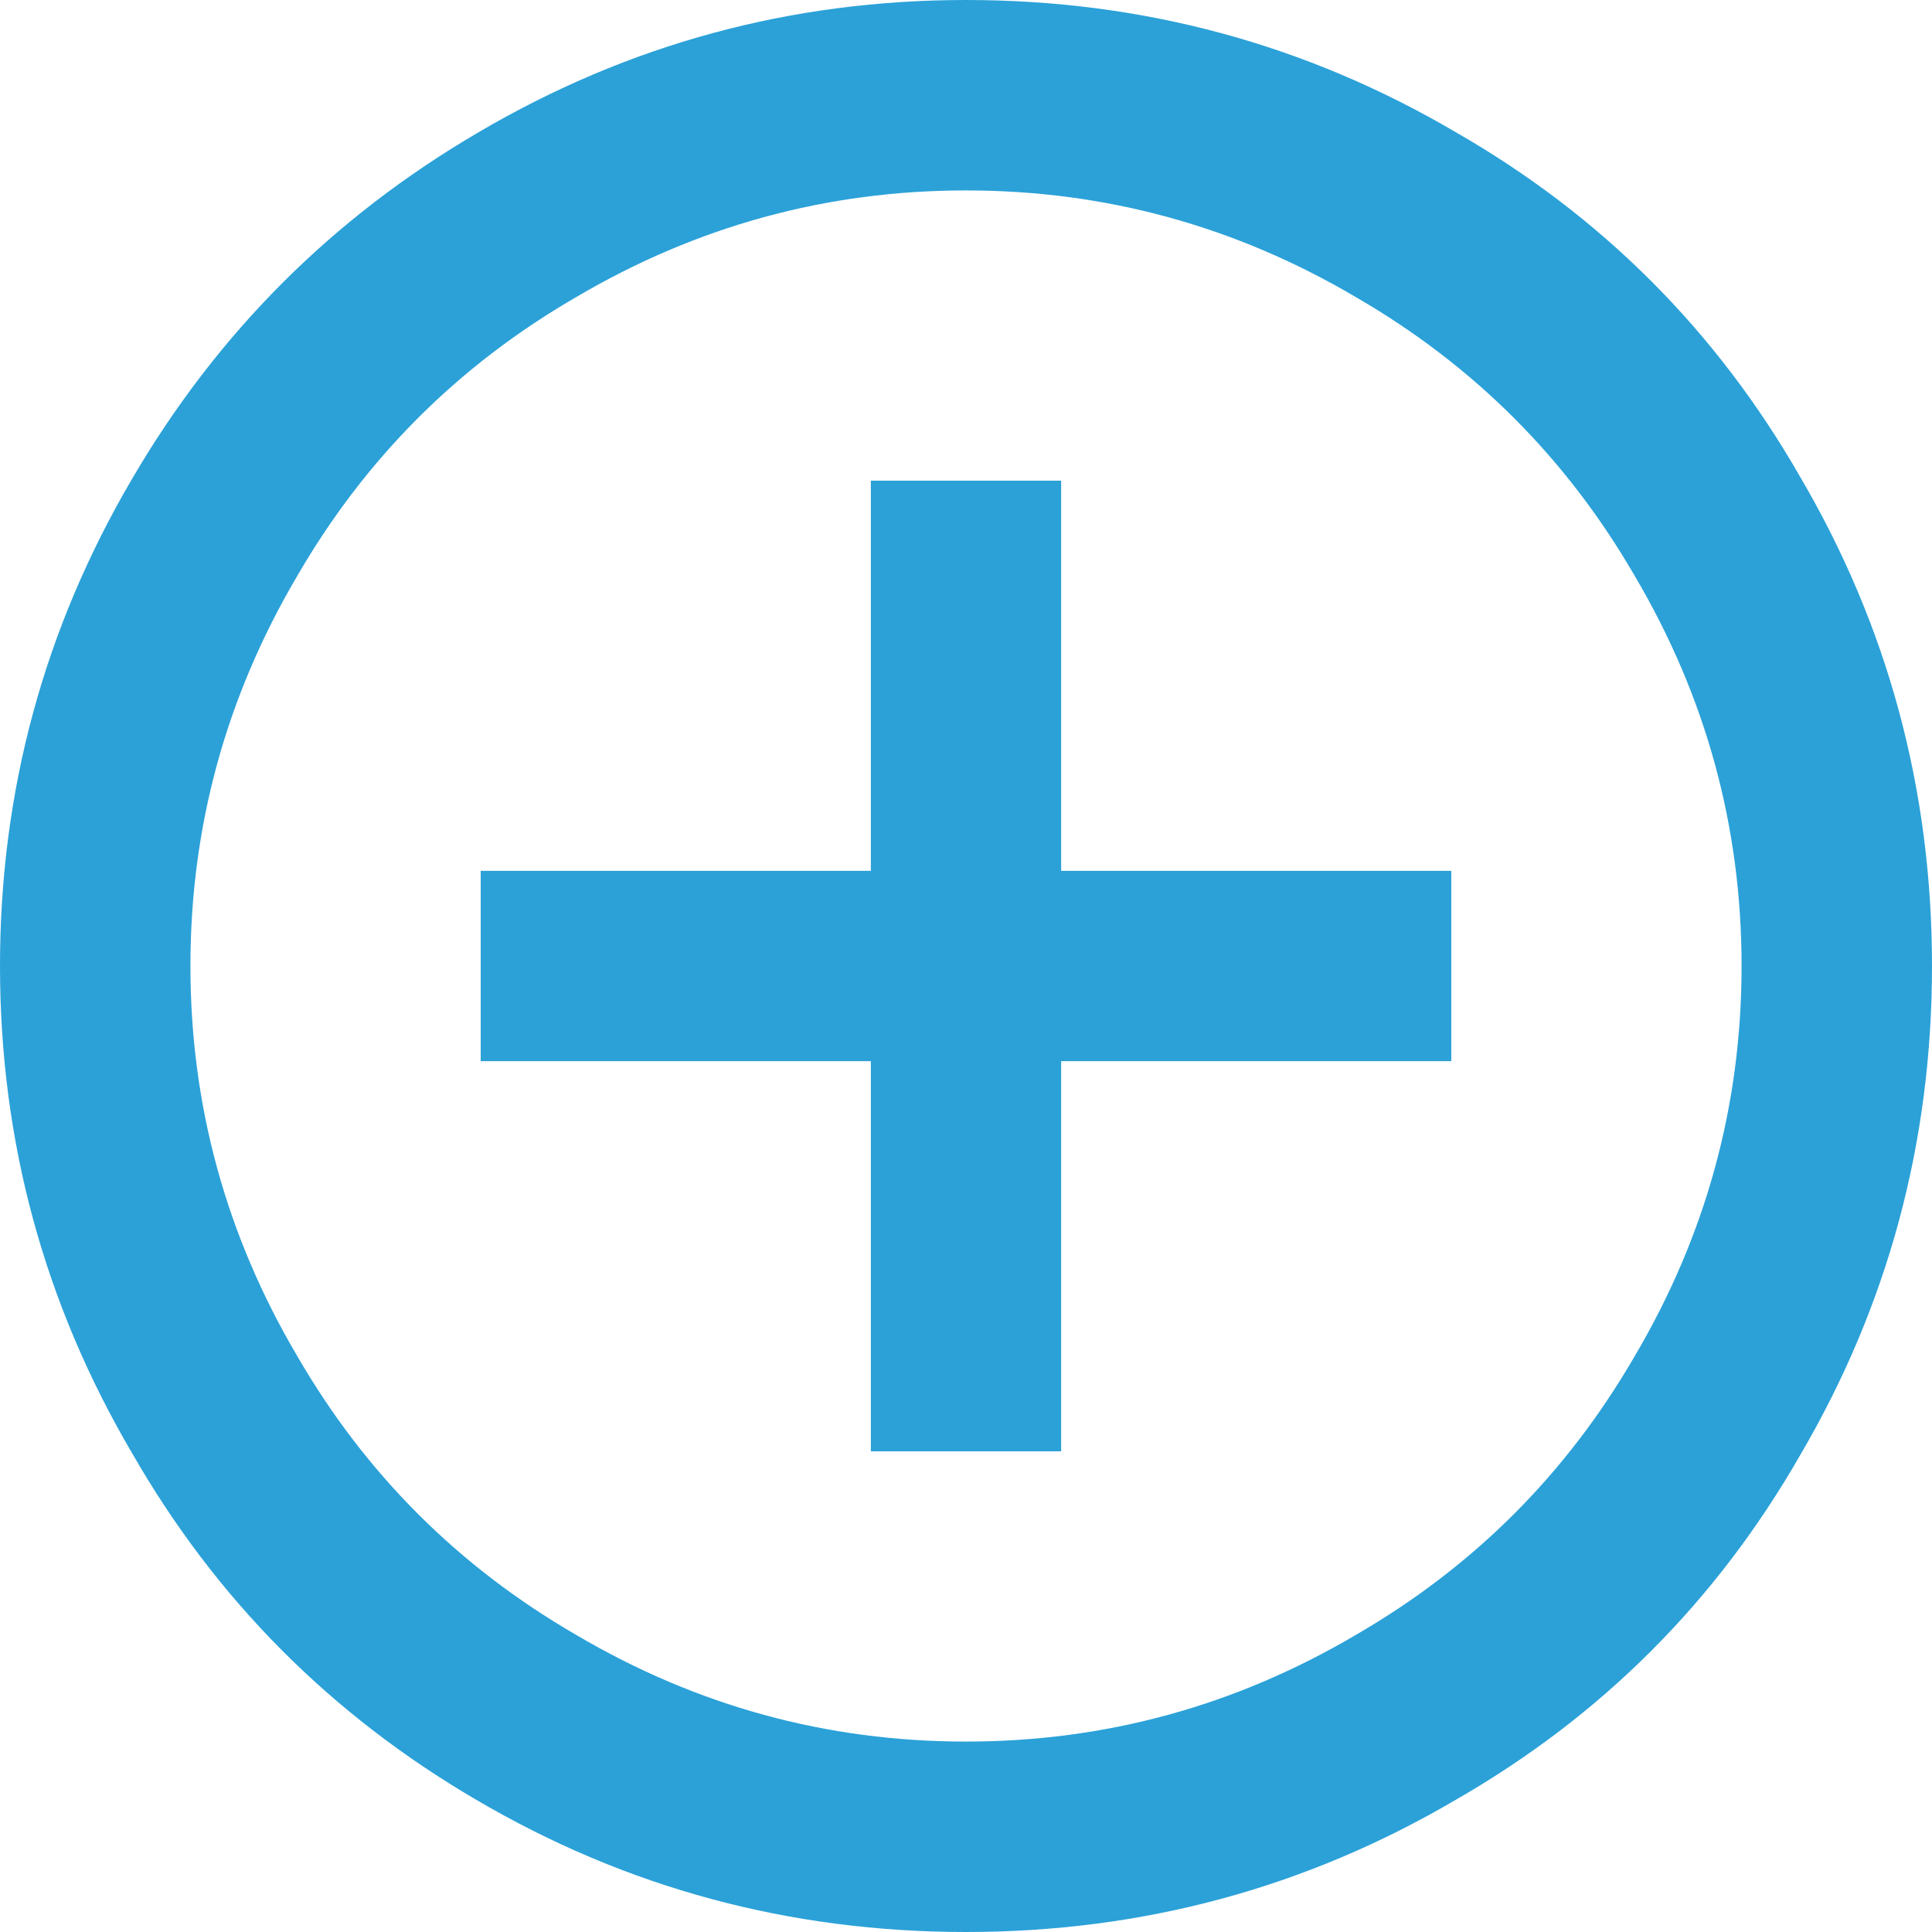 <?xml version="1.0" encoding="UTF-8"?>
<svg width="16px" height="16px" viewBox="0 0 16 16" version="1.1" xmlns="http://www.w3.org/2000/svg" xmlns:xlink="http://www.w3.org/1999/xlink">
    <!-- Generator: Sketch 49.3 (51167) - http://www.bohemiancoding.com/sketch -->
    <title>Icon/add</title>
    <desc>Created with Sketch.</desc>
    <defs></defs>
    <g id="Icon/add" stroke="none" stroke-width="1" fill="none" fill-rule="evenodd">
        <path d="M8,14.423 C9.154,14.423 10.231,14.128 11.231,13.538 C12.205,12.974 12.974,12.205 13.538,11.231 C14.128,10.231 14.423,9.154 14.423,8 C14.423,6.846 14.128,5.769 13.538,4.769 C12.974,3.795 12.205,3.026 11.231,2.462 C10.231,1.872 9.154,1.577 8,1.577 C6.846,1.577 5.769,1.872 4.769,2.462 C3.795,3.026 3.026,3.795 2.462,4.769 C1.872,5.769 1.577,6.846 1.577,8 C1.577,9.154 1.872,10.231 2.462,11.231 C3.026,12.205 3.795,12.974 4.769,13.538 C5.769,14.128 6.846,14.423 8,14.423 Z M8,0 C9.462,0 10.814,0.365 12.058,1.096 C13.263,1.788 14.212,2.737 14.904,3.942 C15.635,5.186 16,6.538 16,8 C16,9.462 15.635,10.814 14.904,12.058 C14.212,13.263 13.263,14.212 12.058,14.904 C10.814,15.635 9.462,16 8,16 C6.538,16 5.186,15.635 3.942,14.904 C2.737,14.199 1.788,13.244 1.096,12.038 C0.365,10.795 0,9.449 0,8 C0,6.551 0.365,5.205 1.096,3.962 C1.801,2.756 2.756,1.801 3.962,1.096 C5.205,0.365 6.551,0 8,0 Z M8.788,3.981 L8.788,7.212 L12.019,7.212 L12.019,8.788 L8.788,8.788 L8.788,12.019 L7.212,12.019 L7.212,8.788 L3.981,8.788 L3.981,7.212 L7.212,7.212 L7.212,3.981 L8.788,3.981 Z" id="add_circle_outline---material" fill="#2BA1D8"></path>
    </g>
</svg>